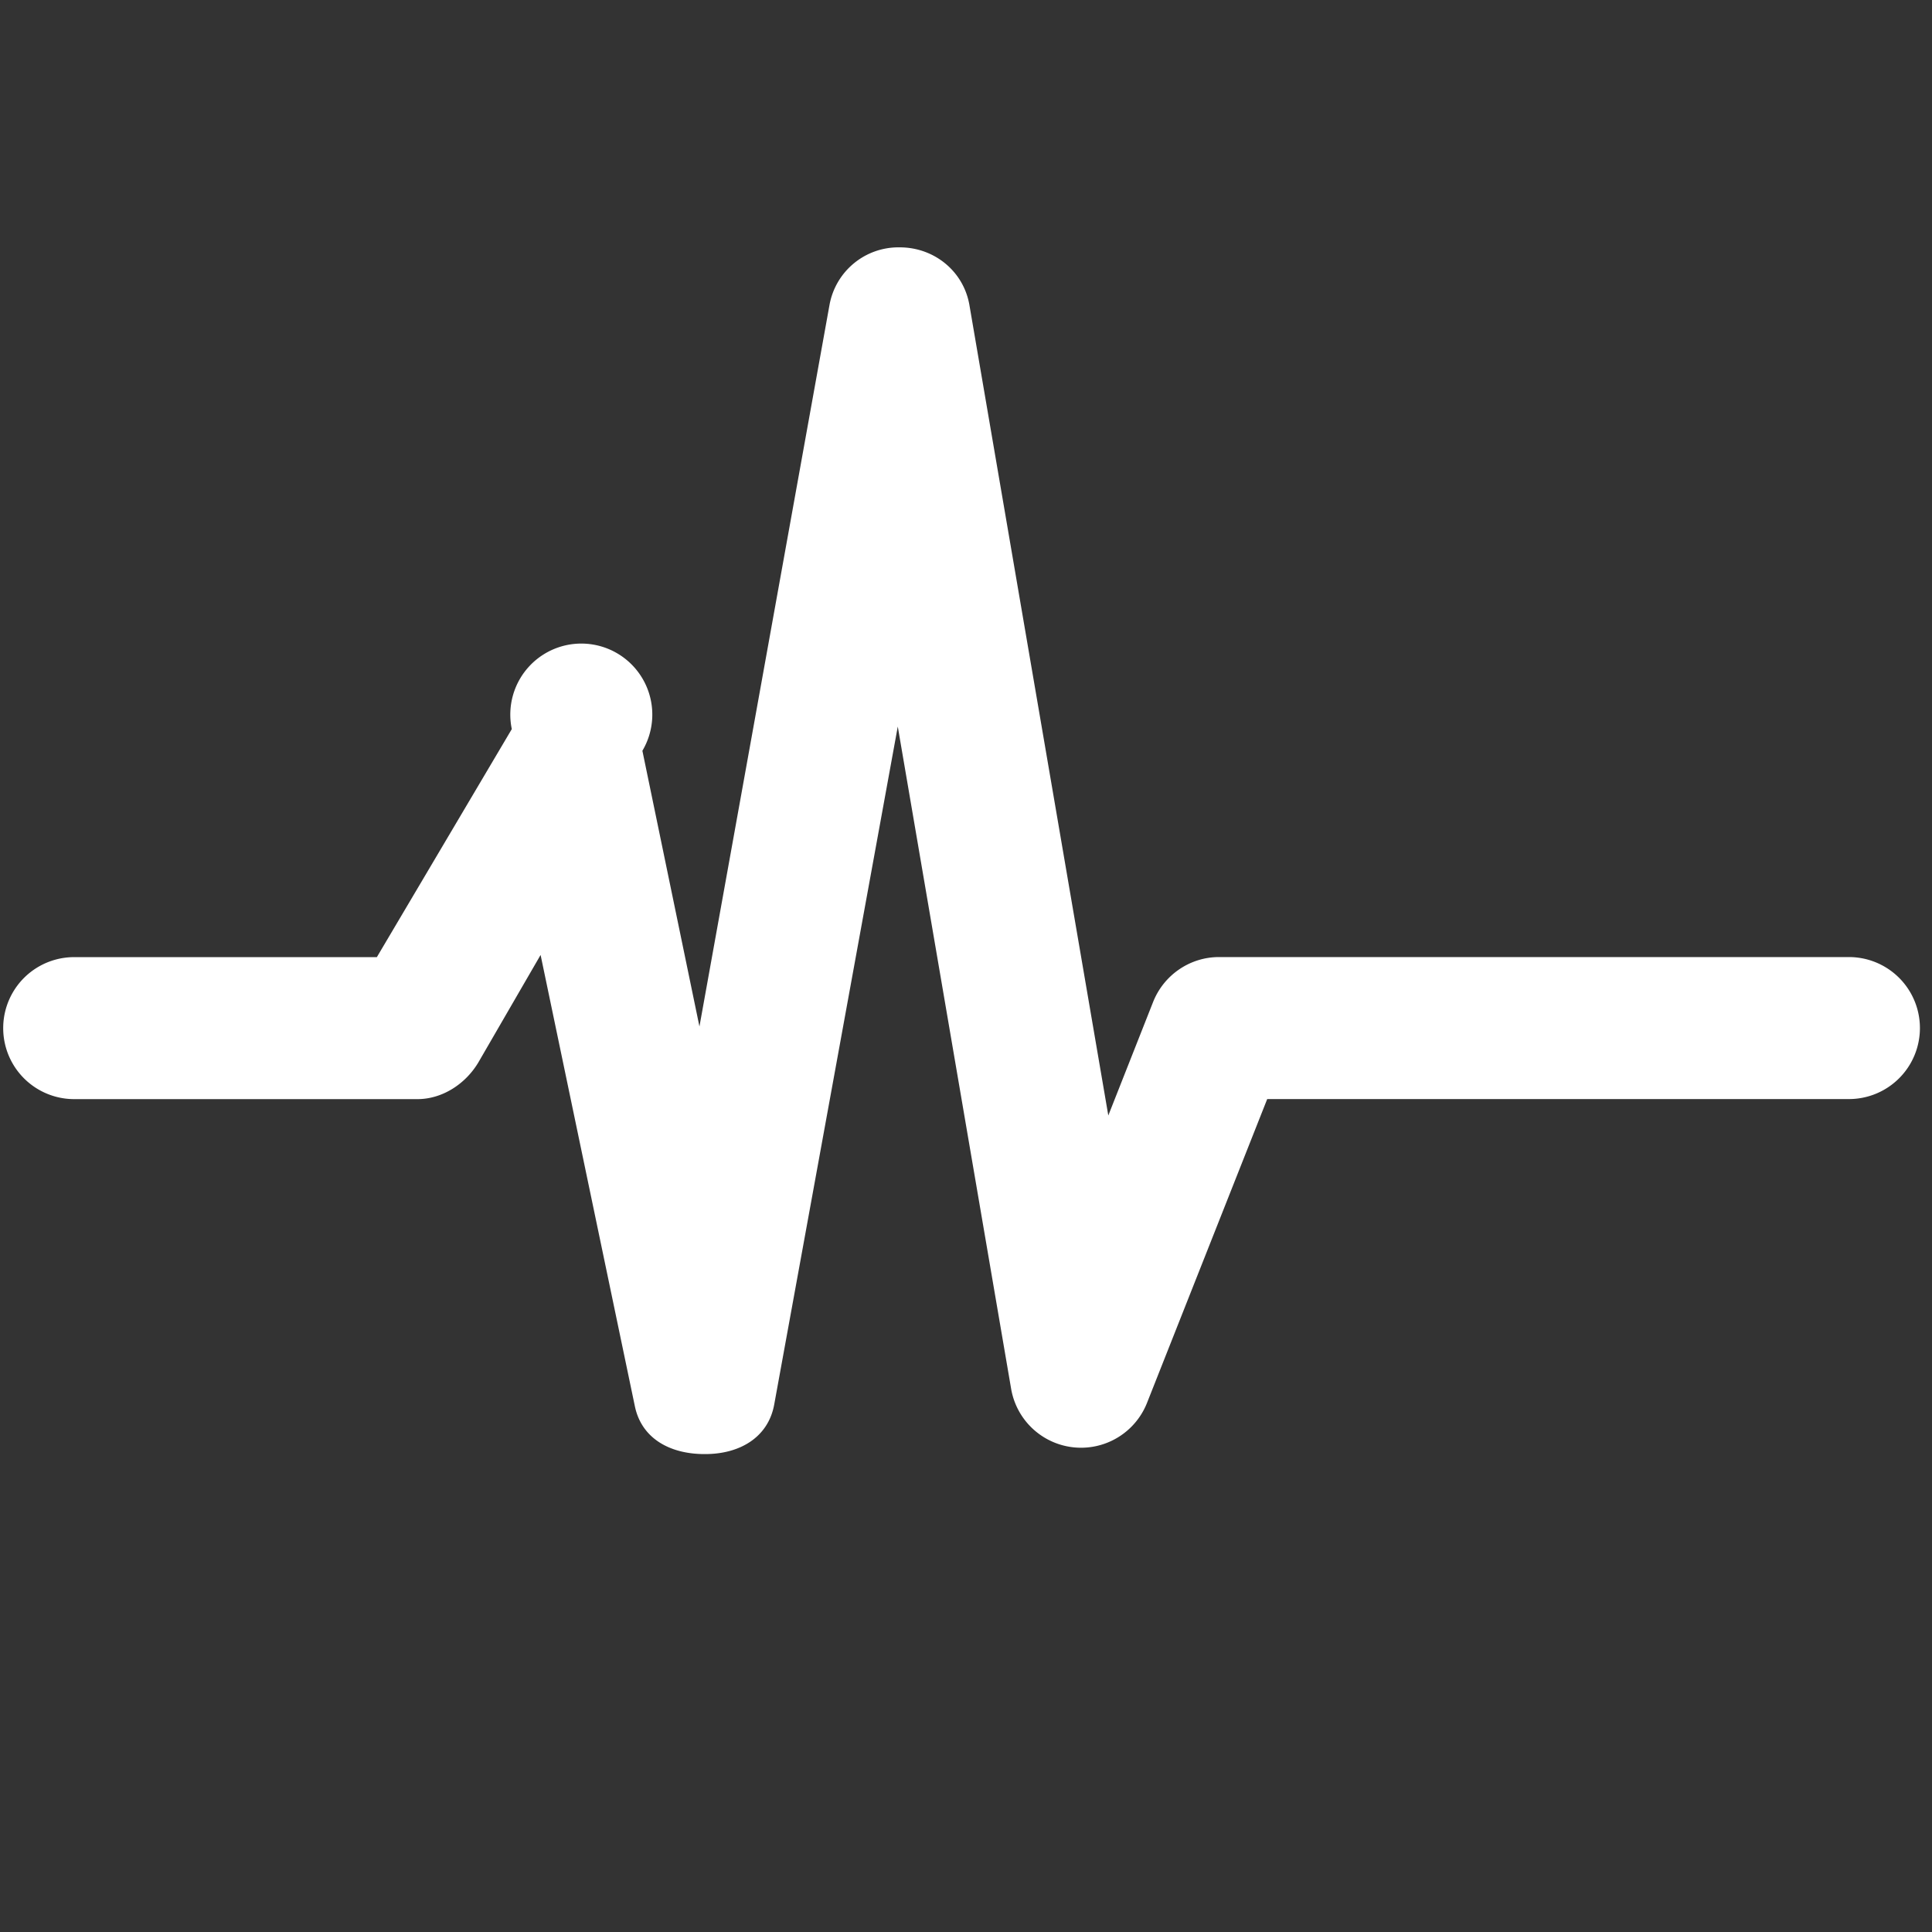 <svg class="svg-icon" style="width: 1em; height: 1em;vertical-align: middle;fill: currentColor;overflow: hidden;" viewBox="0 0 1024 1024" version="1.1" xmlns="http://www.w3.org/2000/svg"><rect x="0" y="0" width="1024" height="1024" fill="#333333" stroke="none"/><path d="M373.344 770.688c-17.824 0-33.248-7.936-36.864-25.408l-49.952-239.136-32.896 56.8c-6.752 11.456-19.104 19.616-32.384 19.616H39.328a37.632 37.632 0 0 1 0-75.264h160.416l71.52-120.864a37.632 37.632 0 1 1 69.216 11.488l30.24 146.144L439.68 161.472a37.12 37.12 0 0 1 37.056-30.368h0.16c18.272 0 33.856 12.672 36.928 30.656l73.6 429.472 23.68-60c5.632-14.4 19.52-23.968 34.976-23.968h333.888a37.632 37.632 0 0 1 0 75.264h-308.32l-63.68 160.96A37.6 37.6 0 0 1 535.904 736L475.84 385.088 410.368 744.32c-3.2 17.728-18.528 26.368-36.544 26.368h-0.48z" fill="white" /></svg>